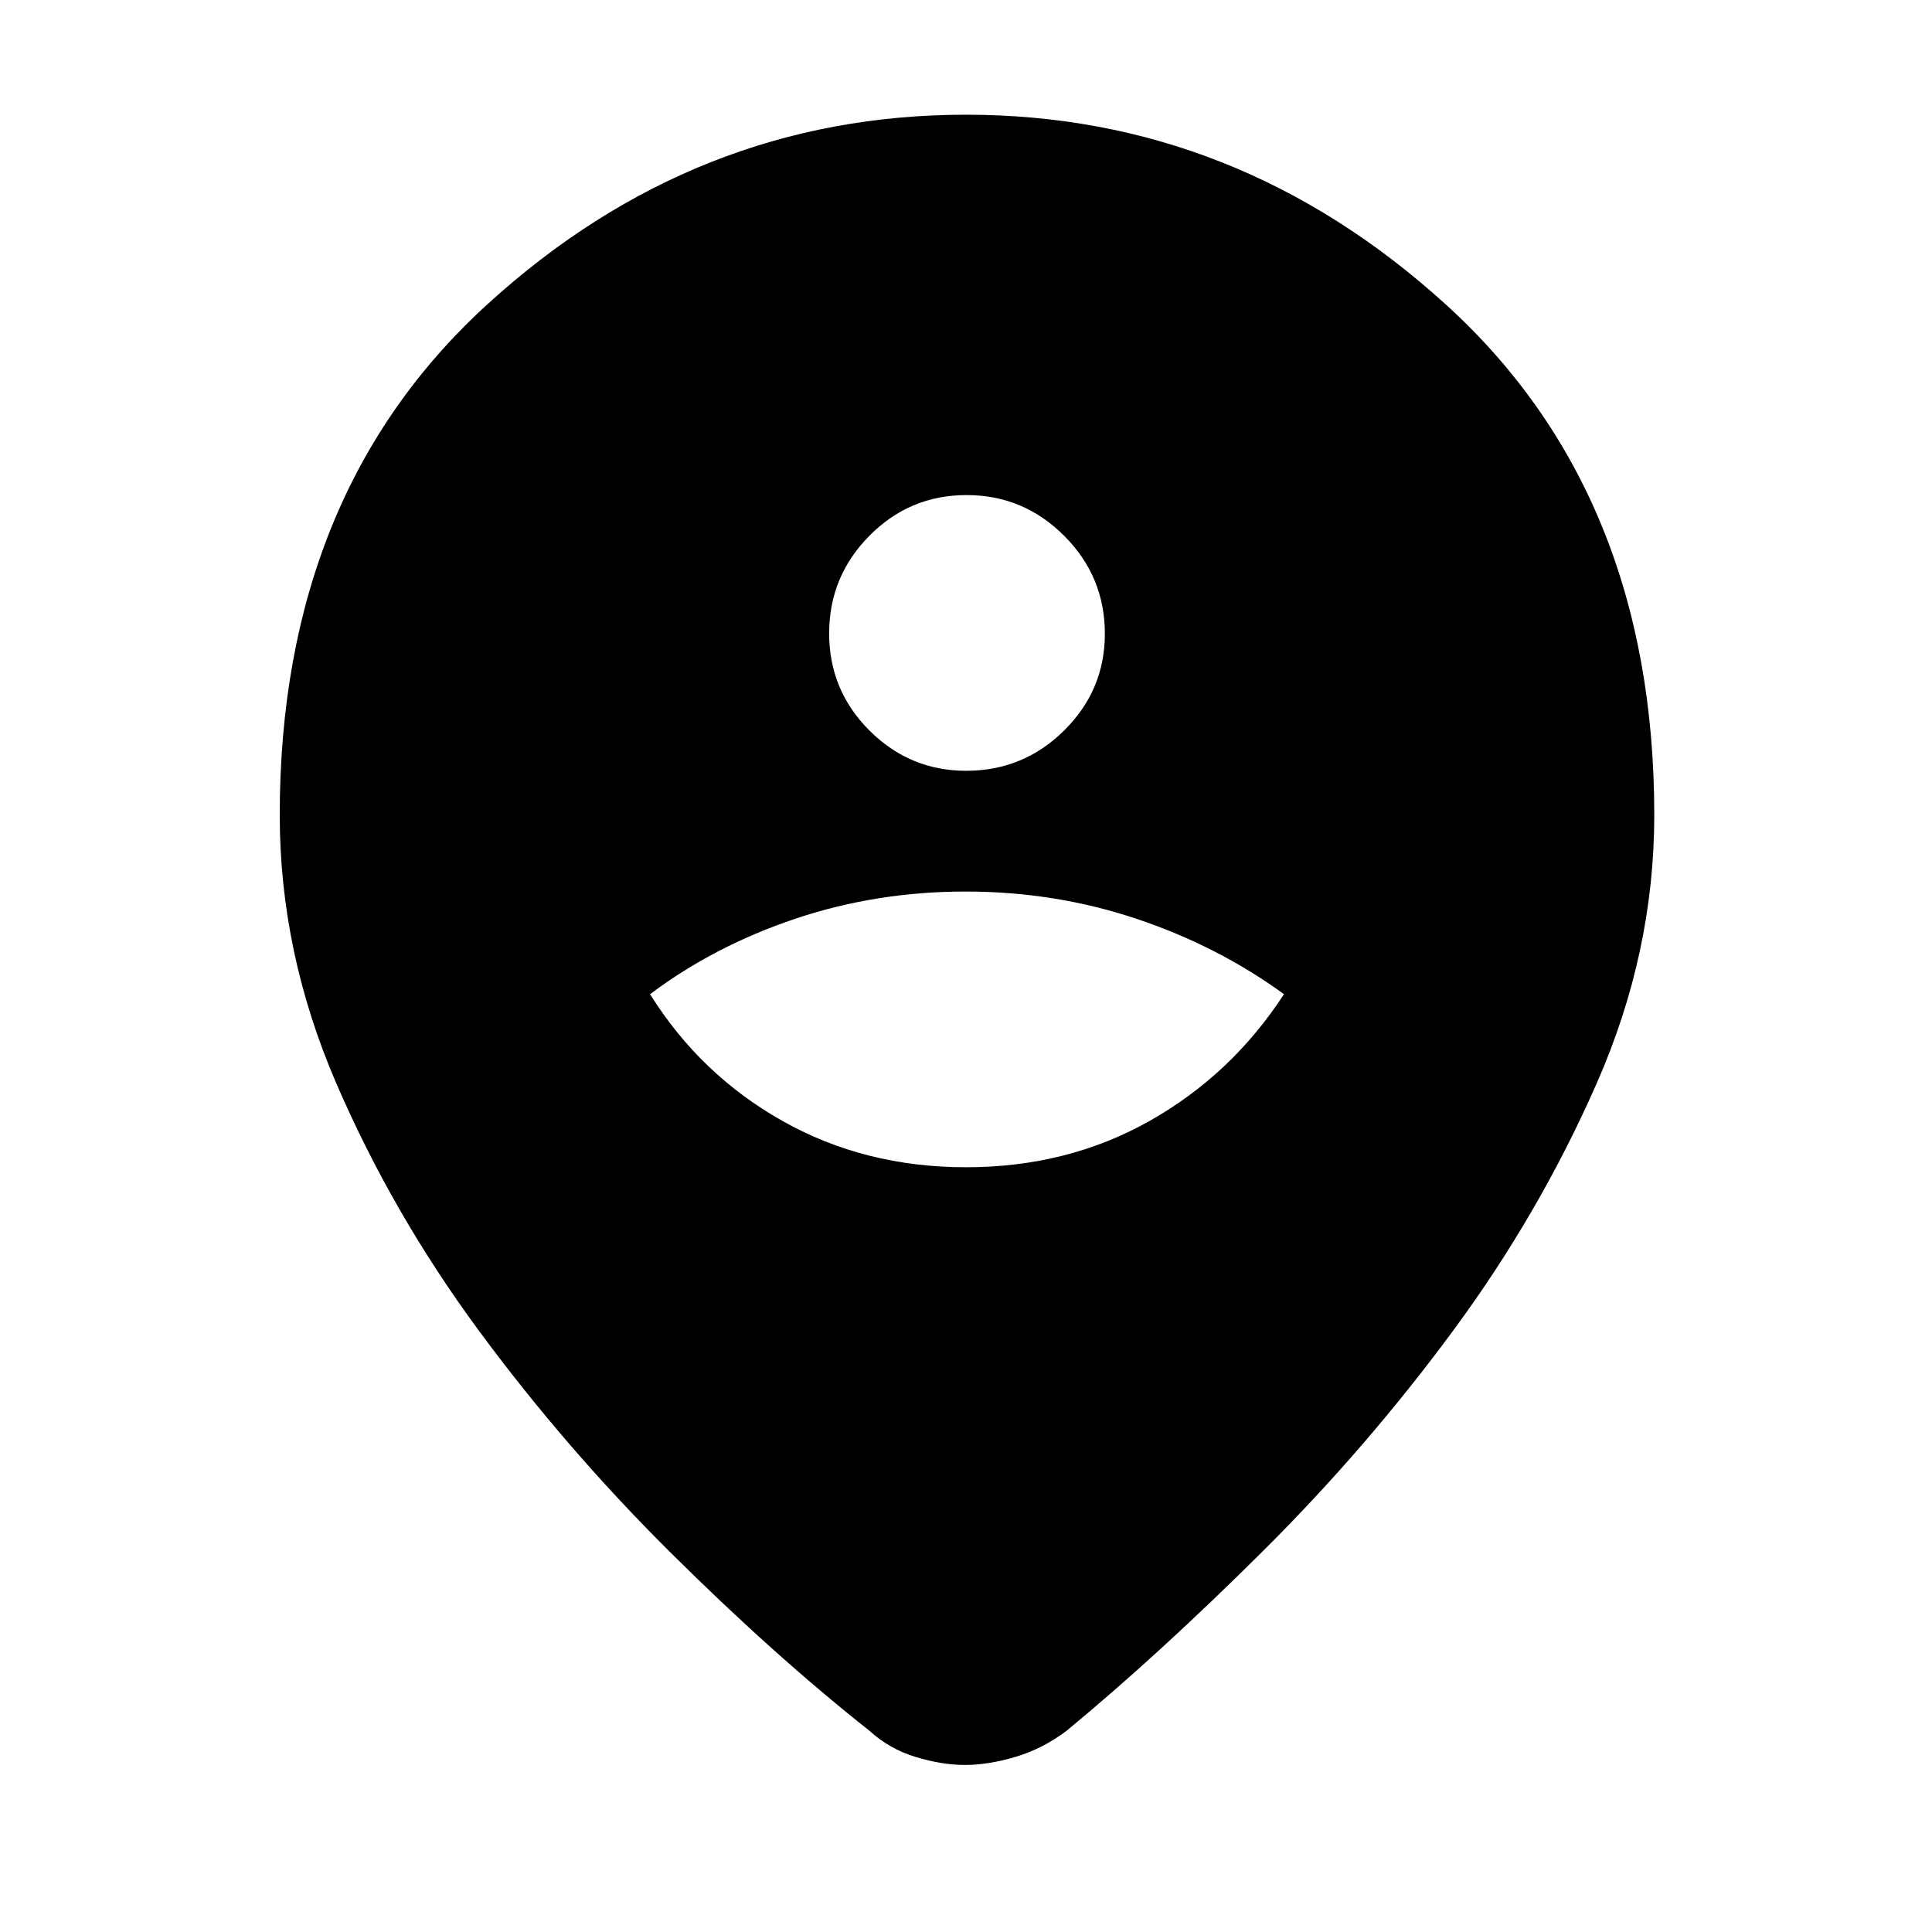 <svg xmlns="http://www.w3.org/2000/svg" height="48" viewBox="0 -960 960 960" width="48"><path d="M479.51-83q-11.51 0-24.6-4-13.09-4-22.91-13-48-38-99.5-89.23-51.51-51.22-94.5-109.5-43-58.27-71-123.21T139-555q0-159.72 103.25-253.86Q345.51-903 480-903t238.25 94.14Q822-714.72 822-555q0 68.12-28.5 133.06T722-298.73q-42.99 58.28-94.5 109.5Q576-138 530-100q-11.96 9-25.47 13-13.51 4-25.02 4Zm.49-297q50.4 0 91.2-23 40.8-23 66.8-63-33-24-73.43-37.5-40.43-13.5-84.79-13.5-44.35 0-84.56 13.5Q355-490 323-466q25 40 65.8 63t91.2 23Zm.09-197q28.43 0 48.67-20.03Q549-617.06 549-645.09q0-28.44-20.22-48.67Q508.57-714 480.28-714 452-714 432-693.78q-20 20.21-20 48.5Q412-617 432.03-597t48.06 20Z"/></svg>